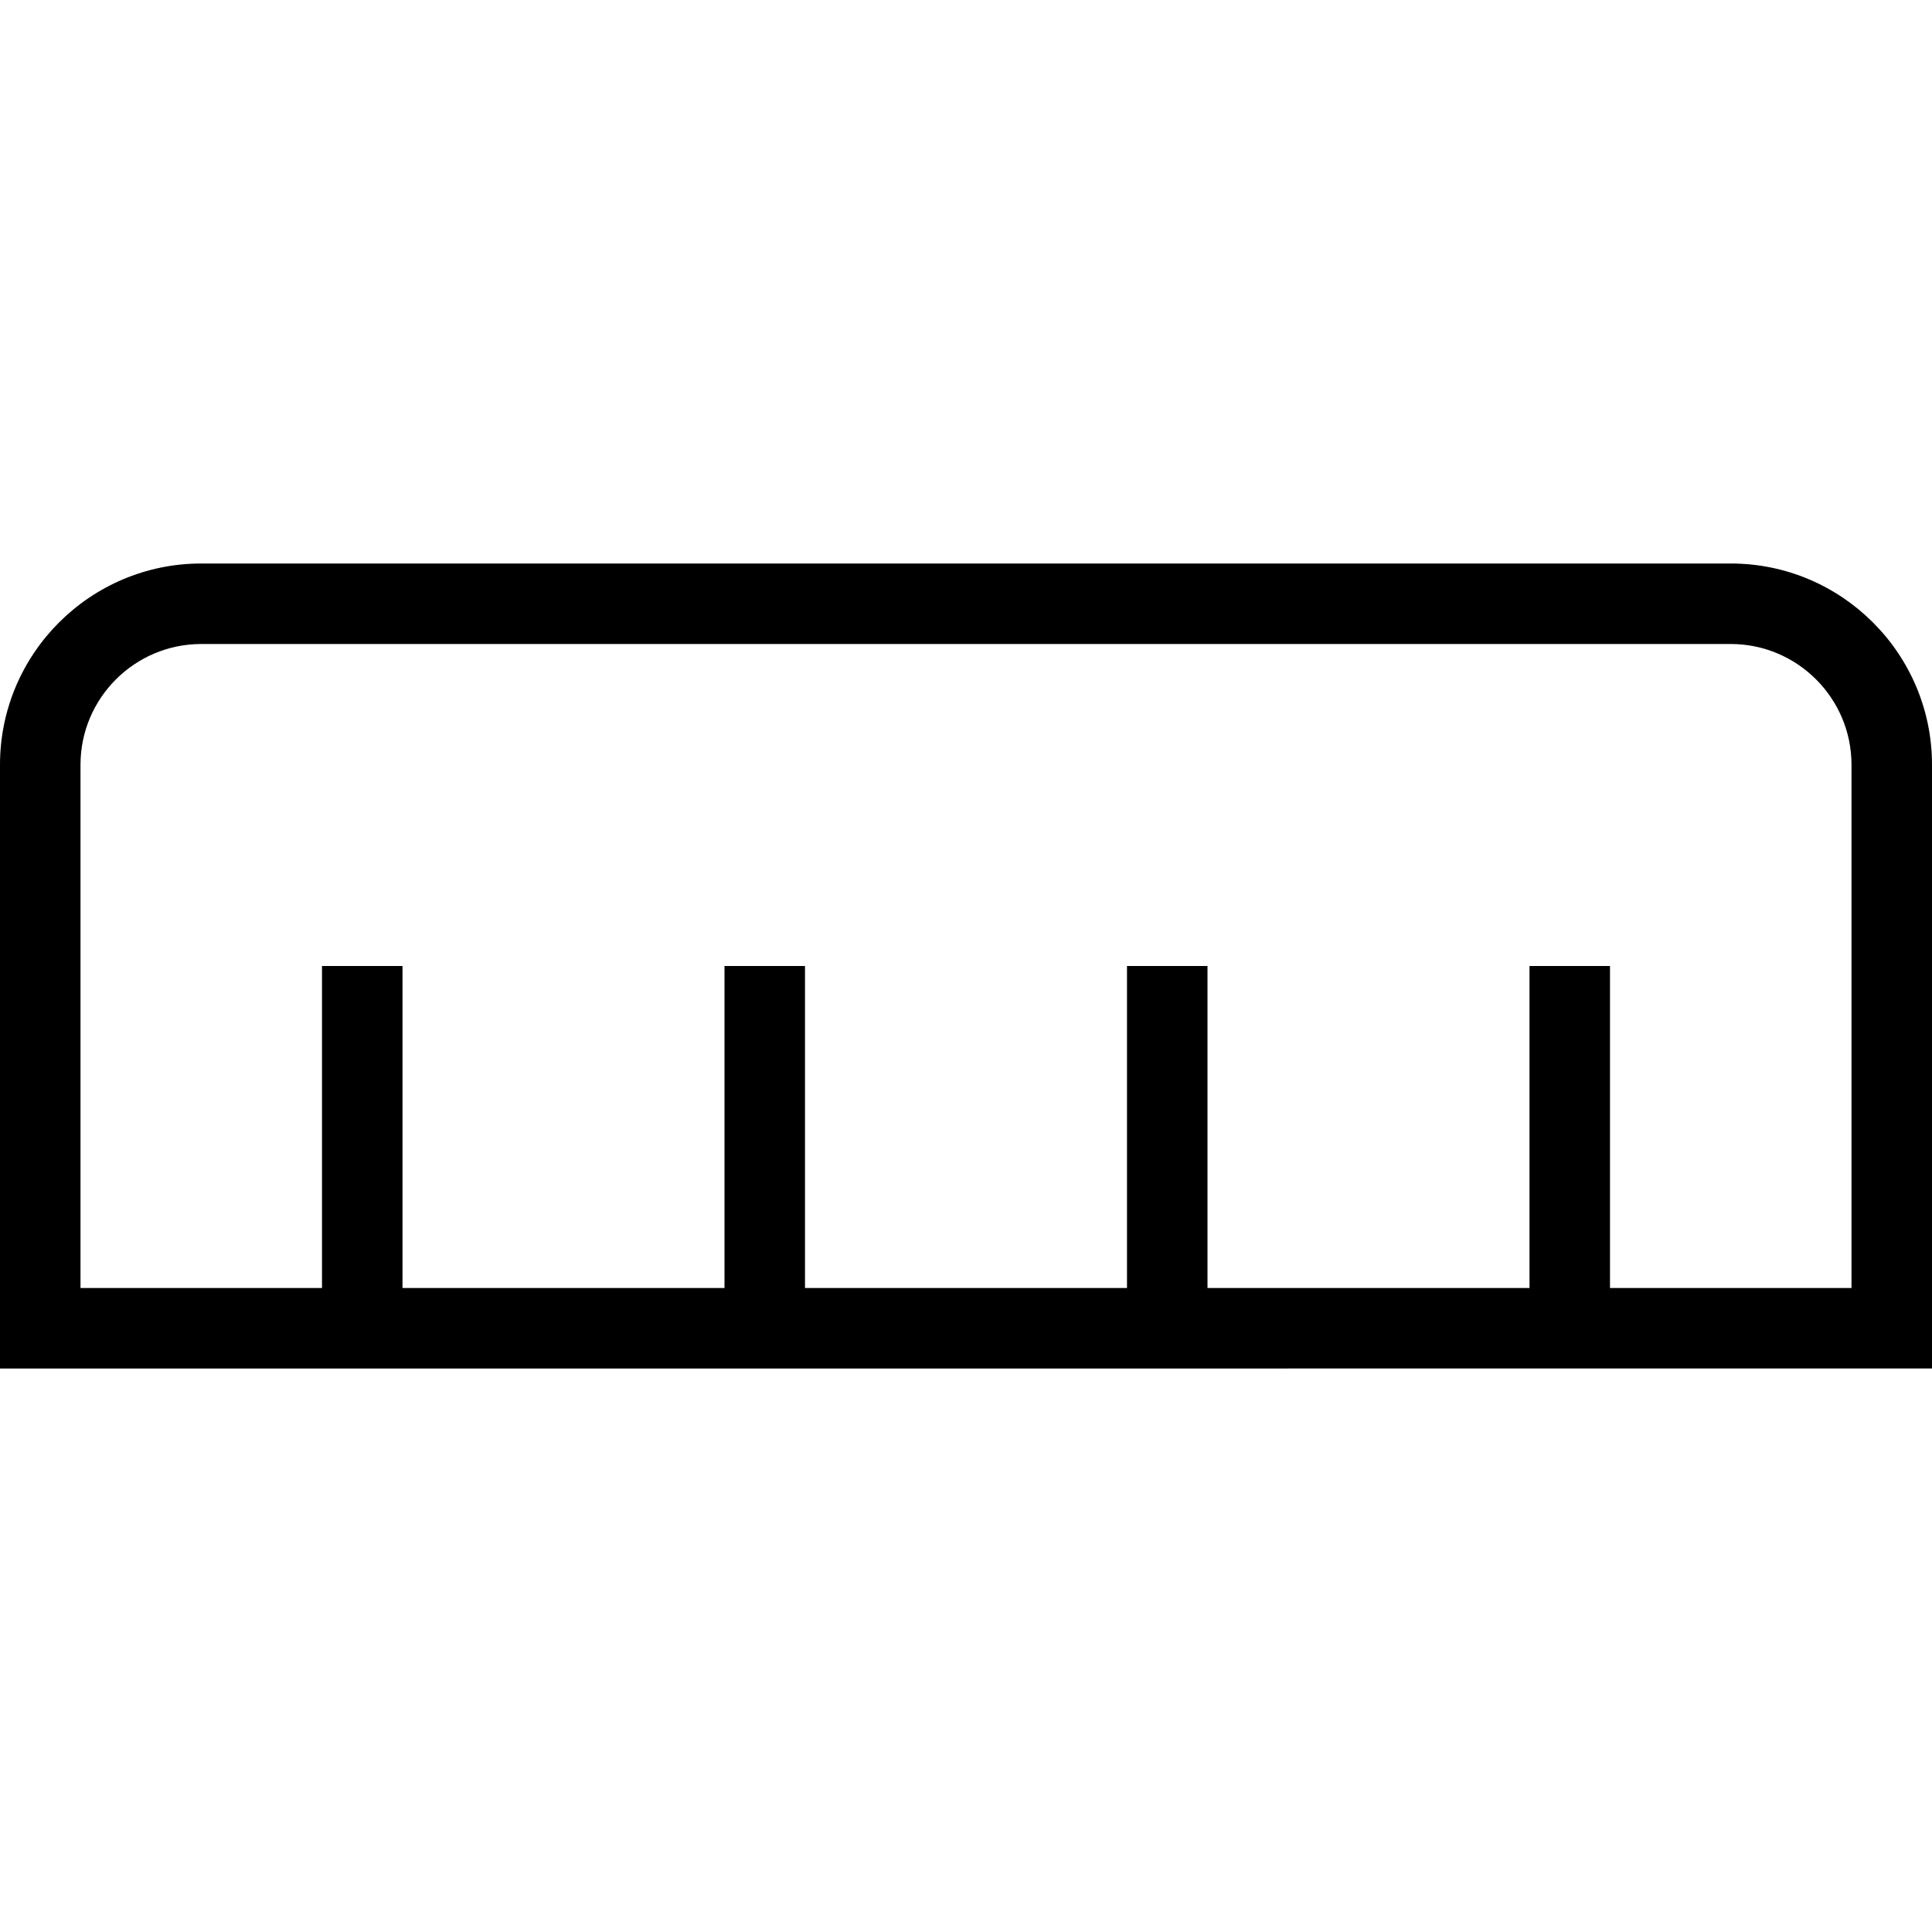 <?xml version="1.0" encoding="UTF-8"?>
<svg xmlns="http://www.w3.org/2000/svg" id="Layer_1" data-name="Layer 1" viewBox="0 0 24 24" width="512" height="512"><path d="M21.5,7H2.5c-1.379,0-2.5,1.121-2.5,2.5v7.5H24v-7.5c0-1.379-1.121-2.5-2.5-2.5Zm1.5,9h-3v-4h-1v4h-4v-4h-1v4h-4v-4h-1v4H5v-4h-1v4H1v-6.5c0-.827,.673-1.5,1.5-1.5H21.5c.827,0,1.5,.673,1.5,1.5v6.5Z"/></svg>
